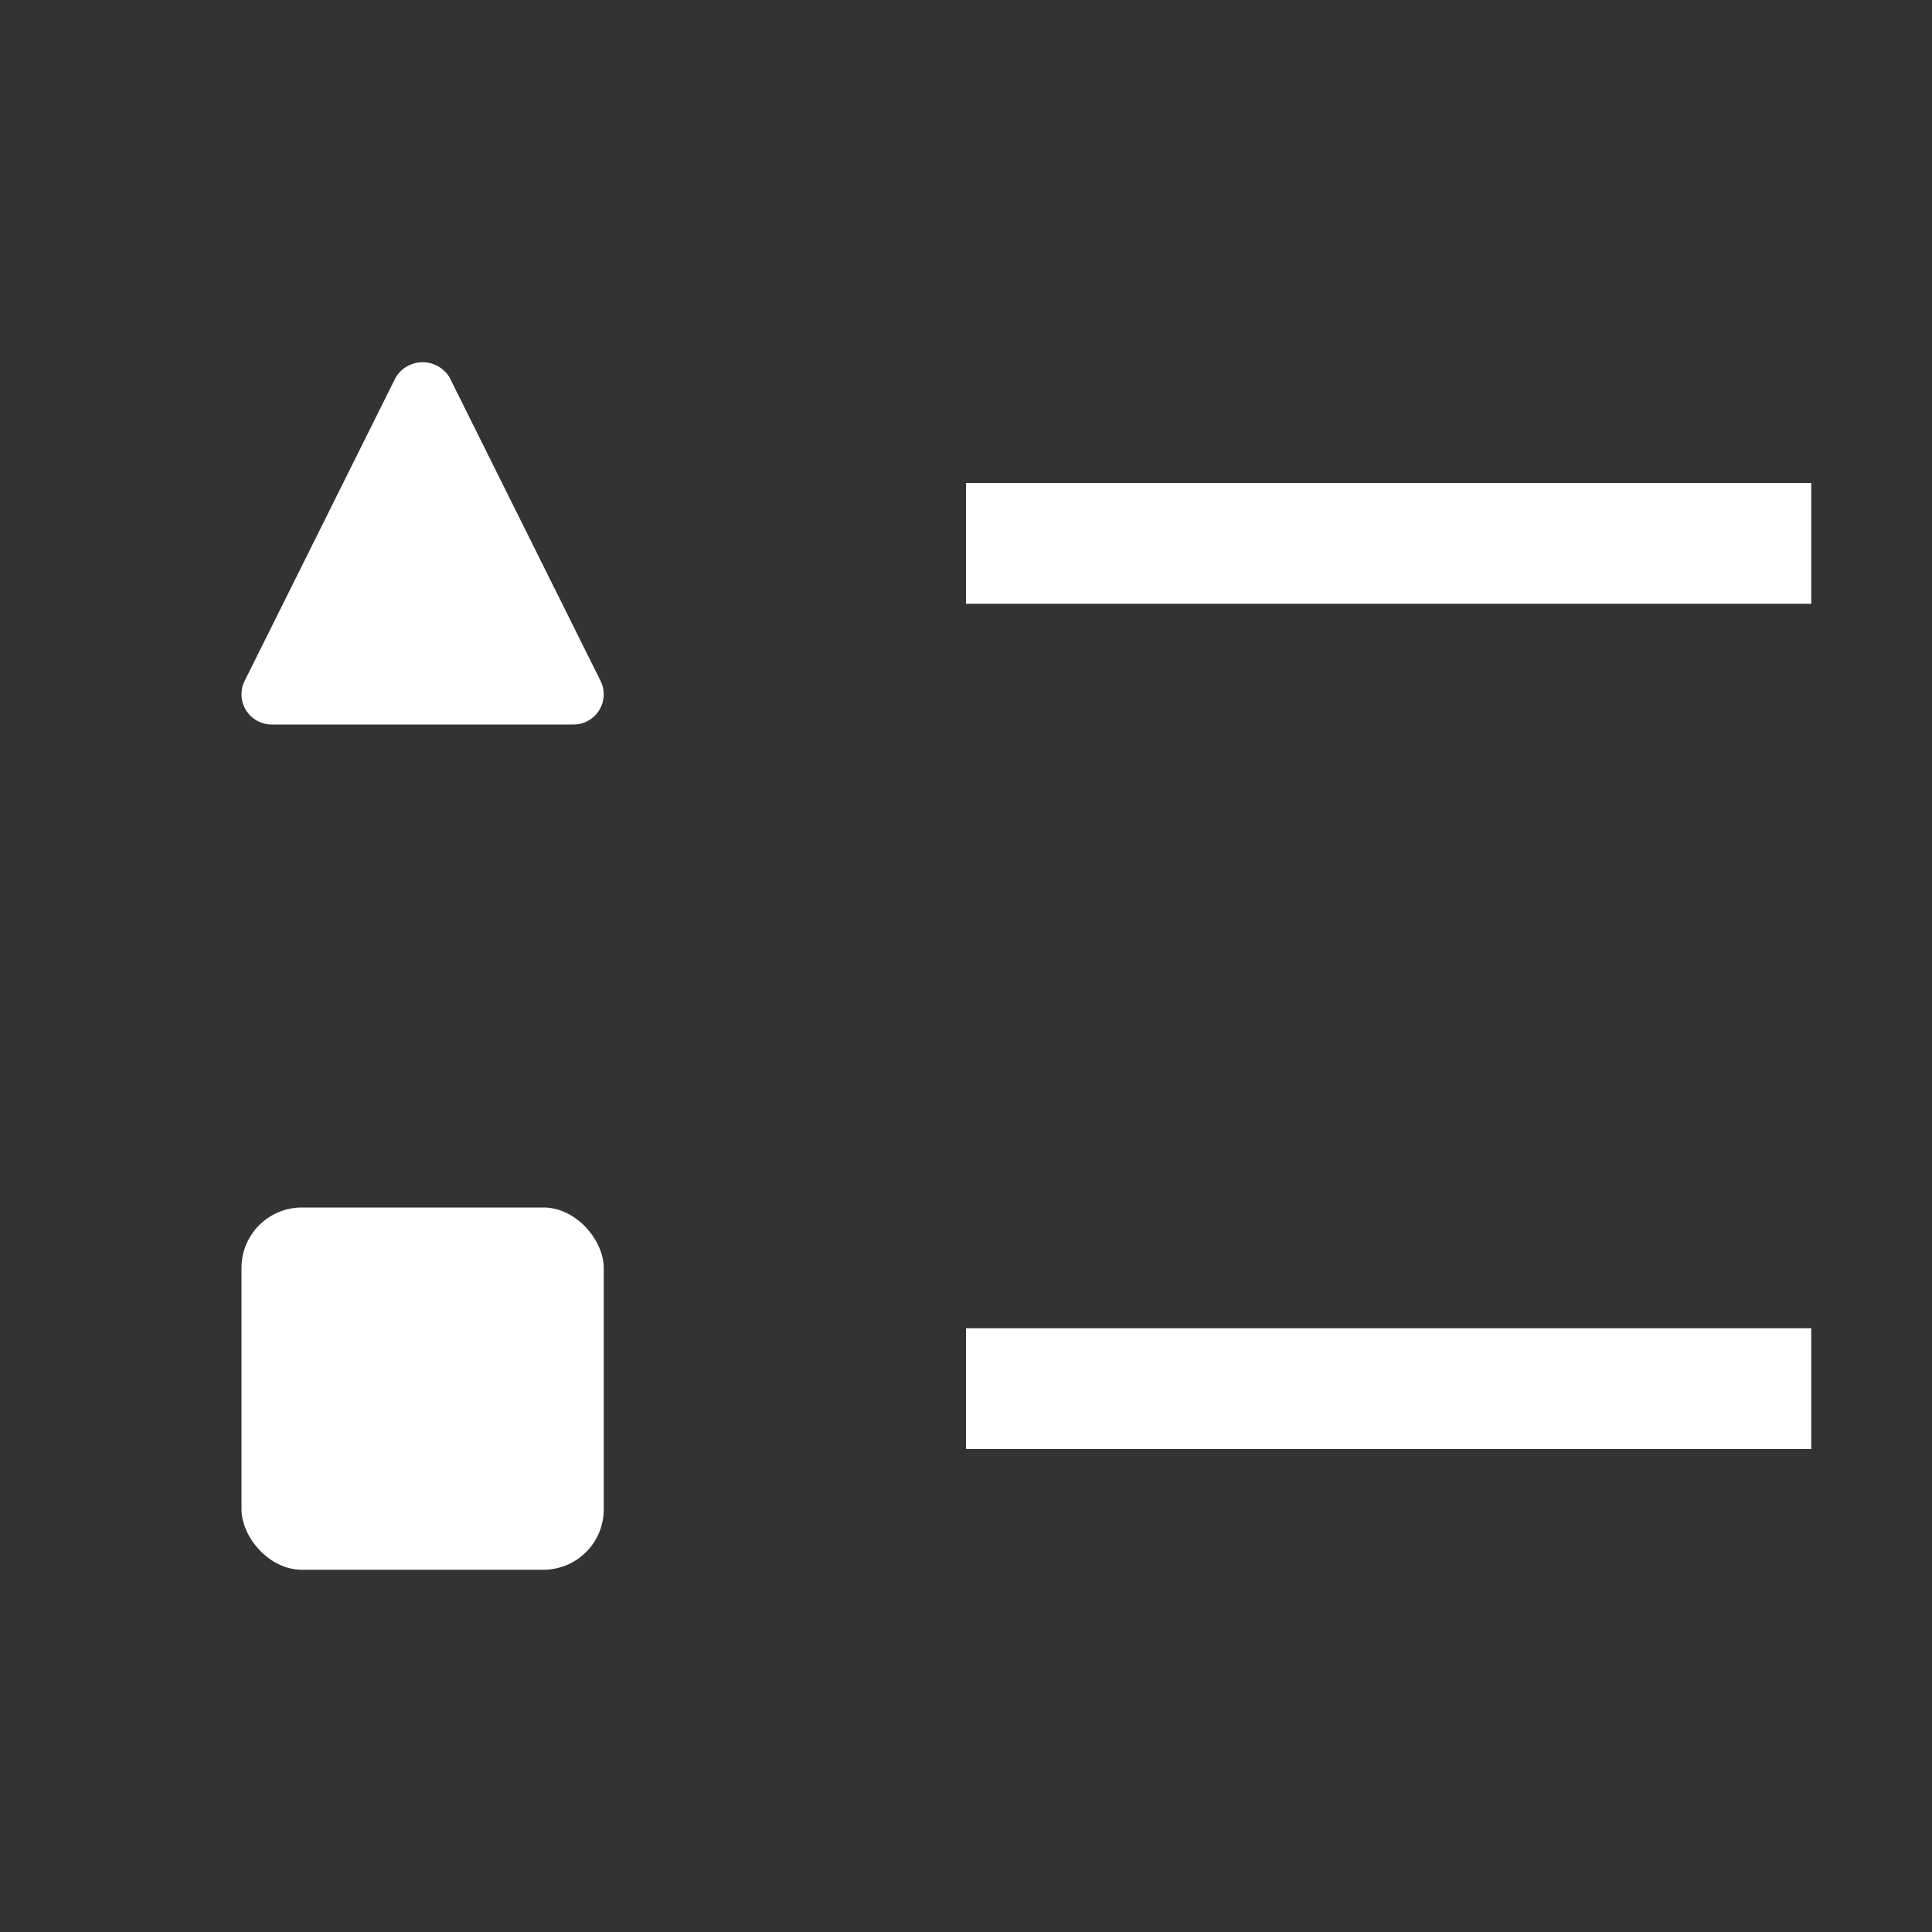<svg xmlns="http://www.w3.org/2000/svg" width="24px" height="24px" viewBox="0 0 32 32">
	<rect x="0" y="0" width="32" height="32" fill="#333333" stroke="none"/>
	<path fill="#fff" d="M16 22h14v2H16z" />
	<rect width="6" height="6" x="4" y="20" fill="#fff" rx="1" />
	<path fill="#fff" d="M16 8h14v2H16zm-6.5 4h-5a.5.5 0 0 1-.447-.724l2.5-5.022a.52.52 0 0 1 .894 0l2.5 5.023A.5.5 0 0 1 9.5 12" />
</svg>